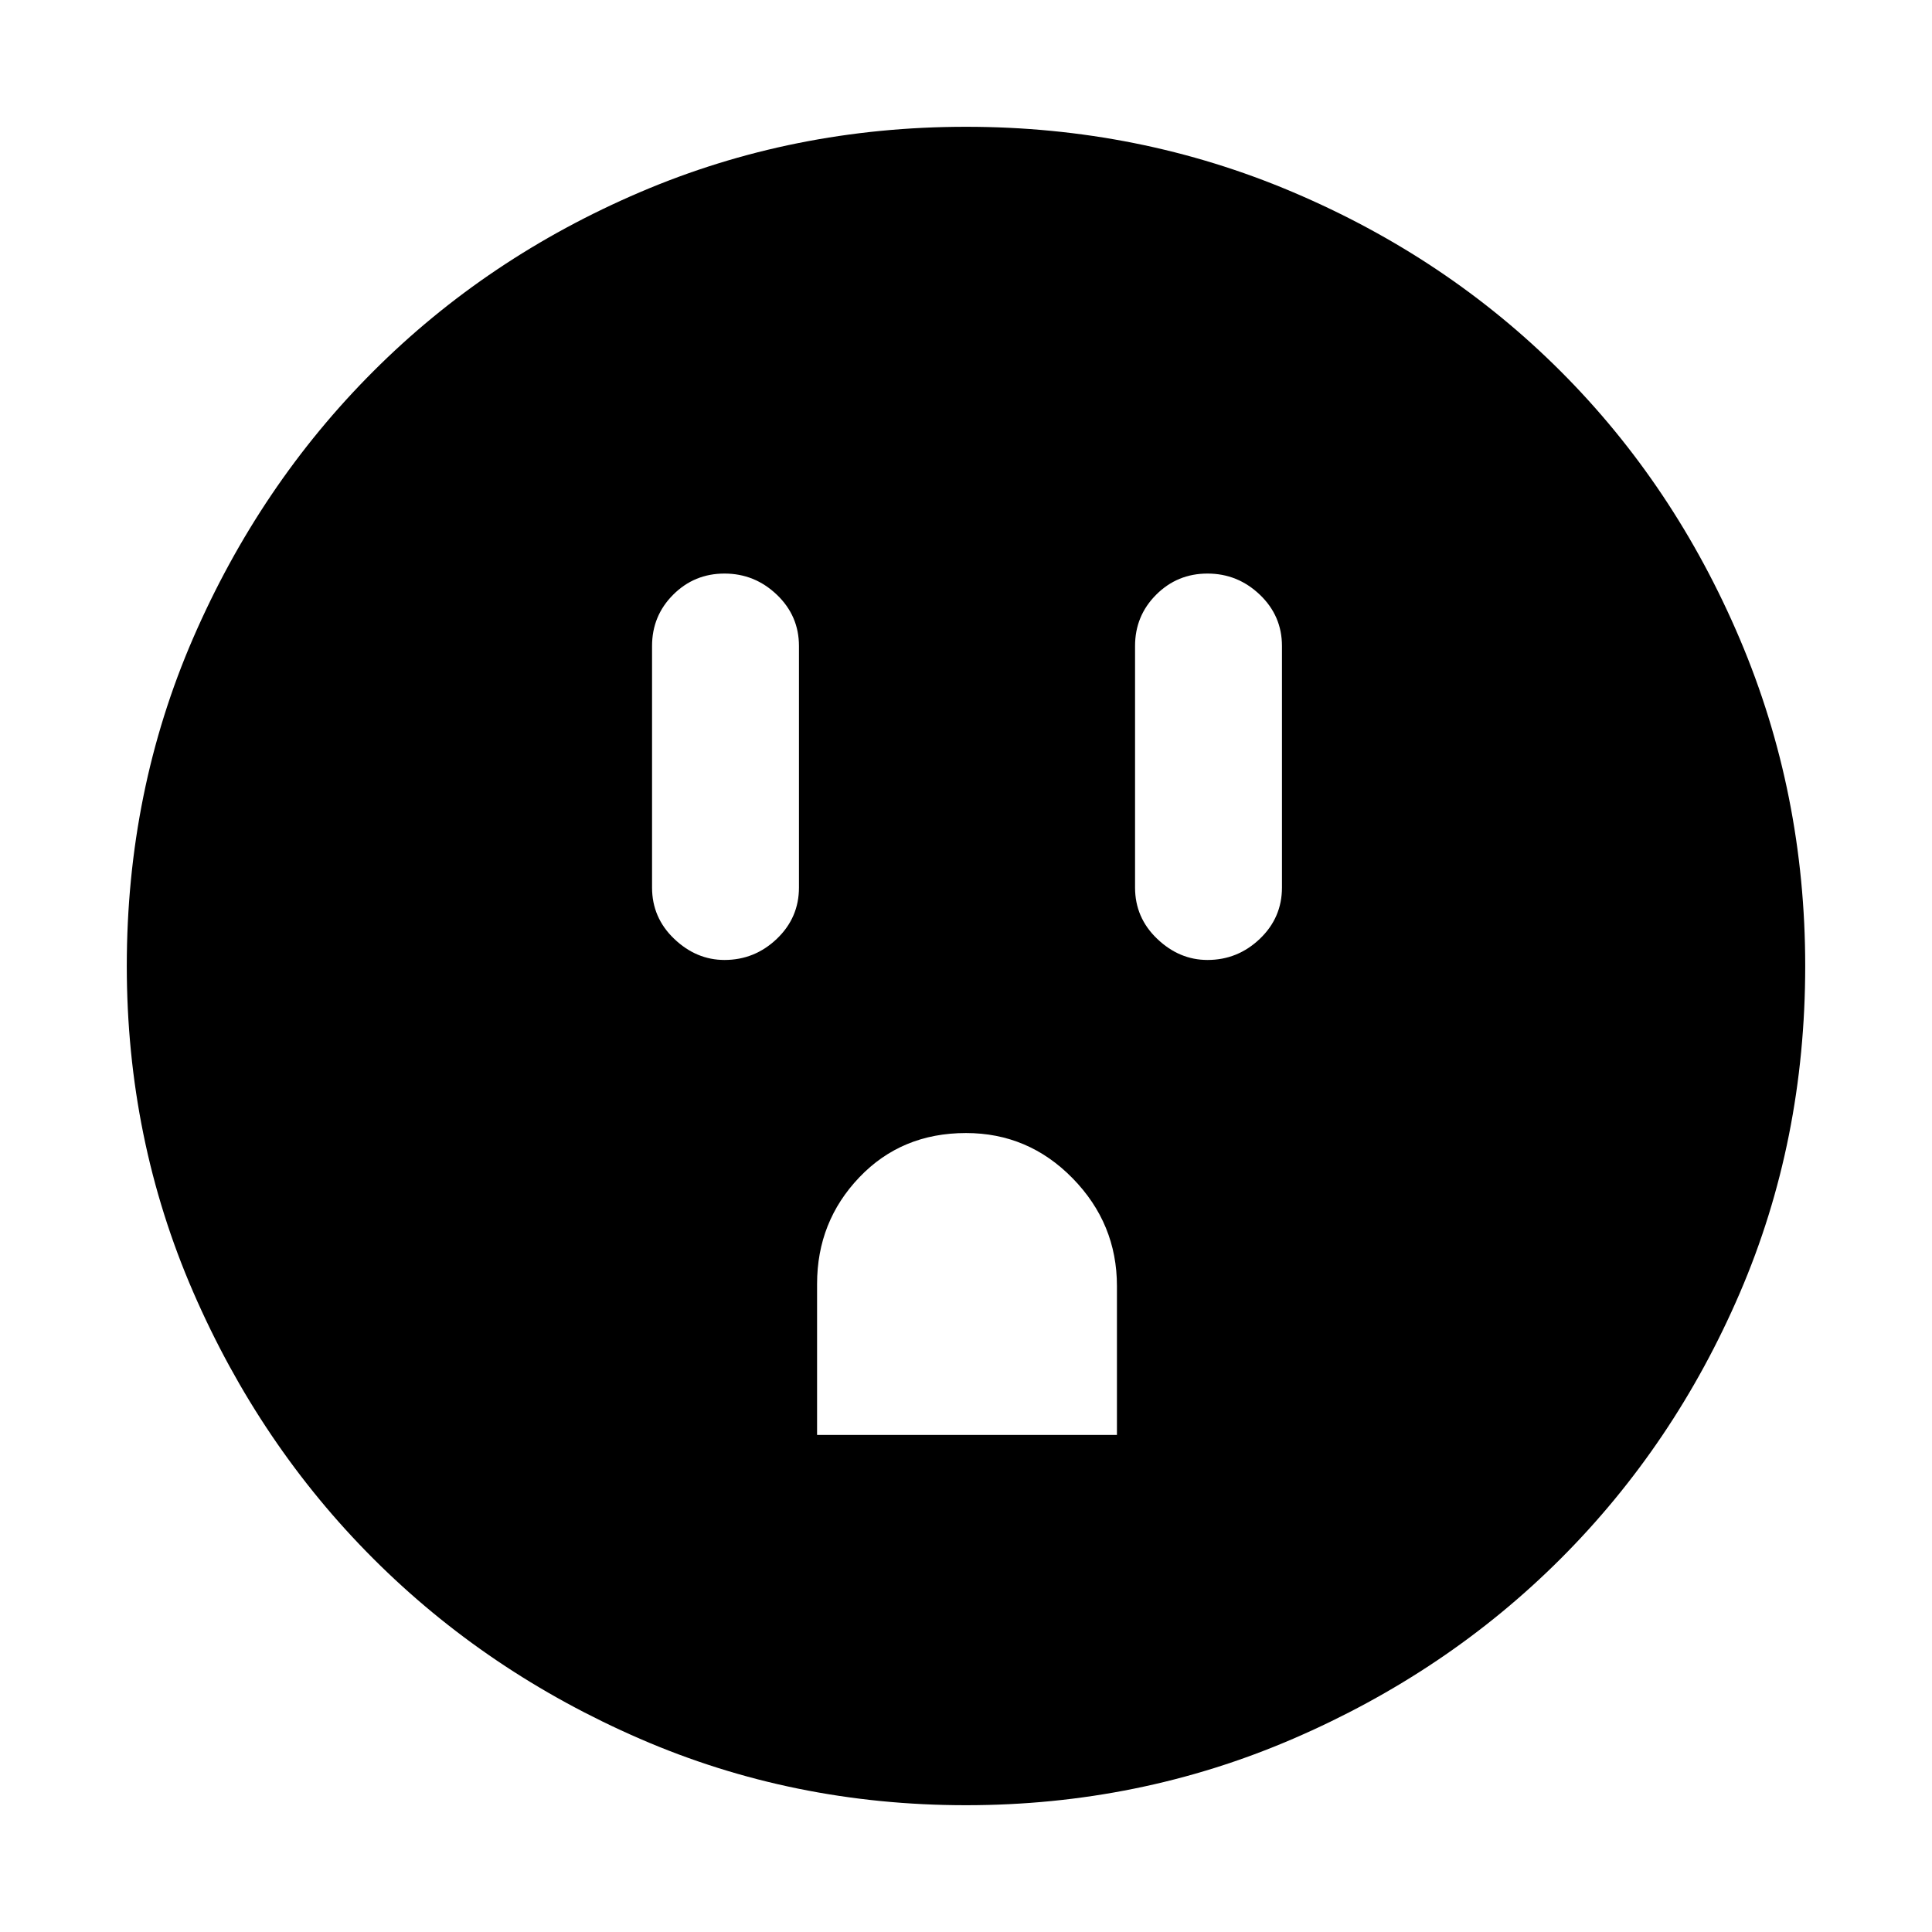 <svg xmlns="http://www.w3.org/2000/svg" height="48" width="48"><path d="M18 23.85q.75 0 1.3-.525t.55-1.275v-6q0-.75-.55-1.275-.55-.525-1.3-.525t-1.275.525q-.525.525-.525 1.275v6q0 .75.55 1.275.55.525 1.25.525Zm2.3 11.8h7.45v-3.7q0-1.55-1.1-2.675-1.1-1.125-2.65-1.125-1.6 0-2.65 1.1-1.05 1.1-1.05 2.65Zm9.7-11.8q.75 0 1.3-.525t.55-1.275v-6q0-.75-.55-1.275-.55-.525-1.3-.525t-1.275.525q-.525.525-.525 1.275v6q0 .75.55 1.275.55.525 1.25.525Zm-6 21q-4.3 0-8.1-1.65t-6.625-4.475Q6.45 35.9 4.8 32.1 3.15 28.3 3.15 24q0-4.35 1.65-8.15 1.65-3.8 4.475-6.625Q12.1 6.4 15.9 4.775T24 3.15q4.3 0 8.125 1.625t6.65 4.45q2.825 2.825 4.45 6.65T44.85 24q0 4.35-1.625 8.125-1.625 3.775-4.45 6.6-2.825 2.825-6.65 4.475Q28.3 44.85 24 44.85Z"/></svg>